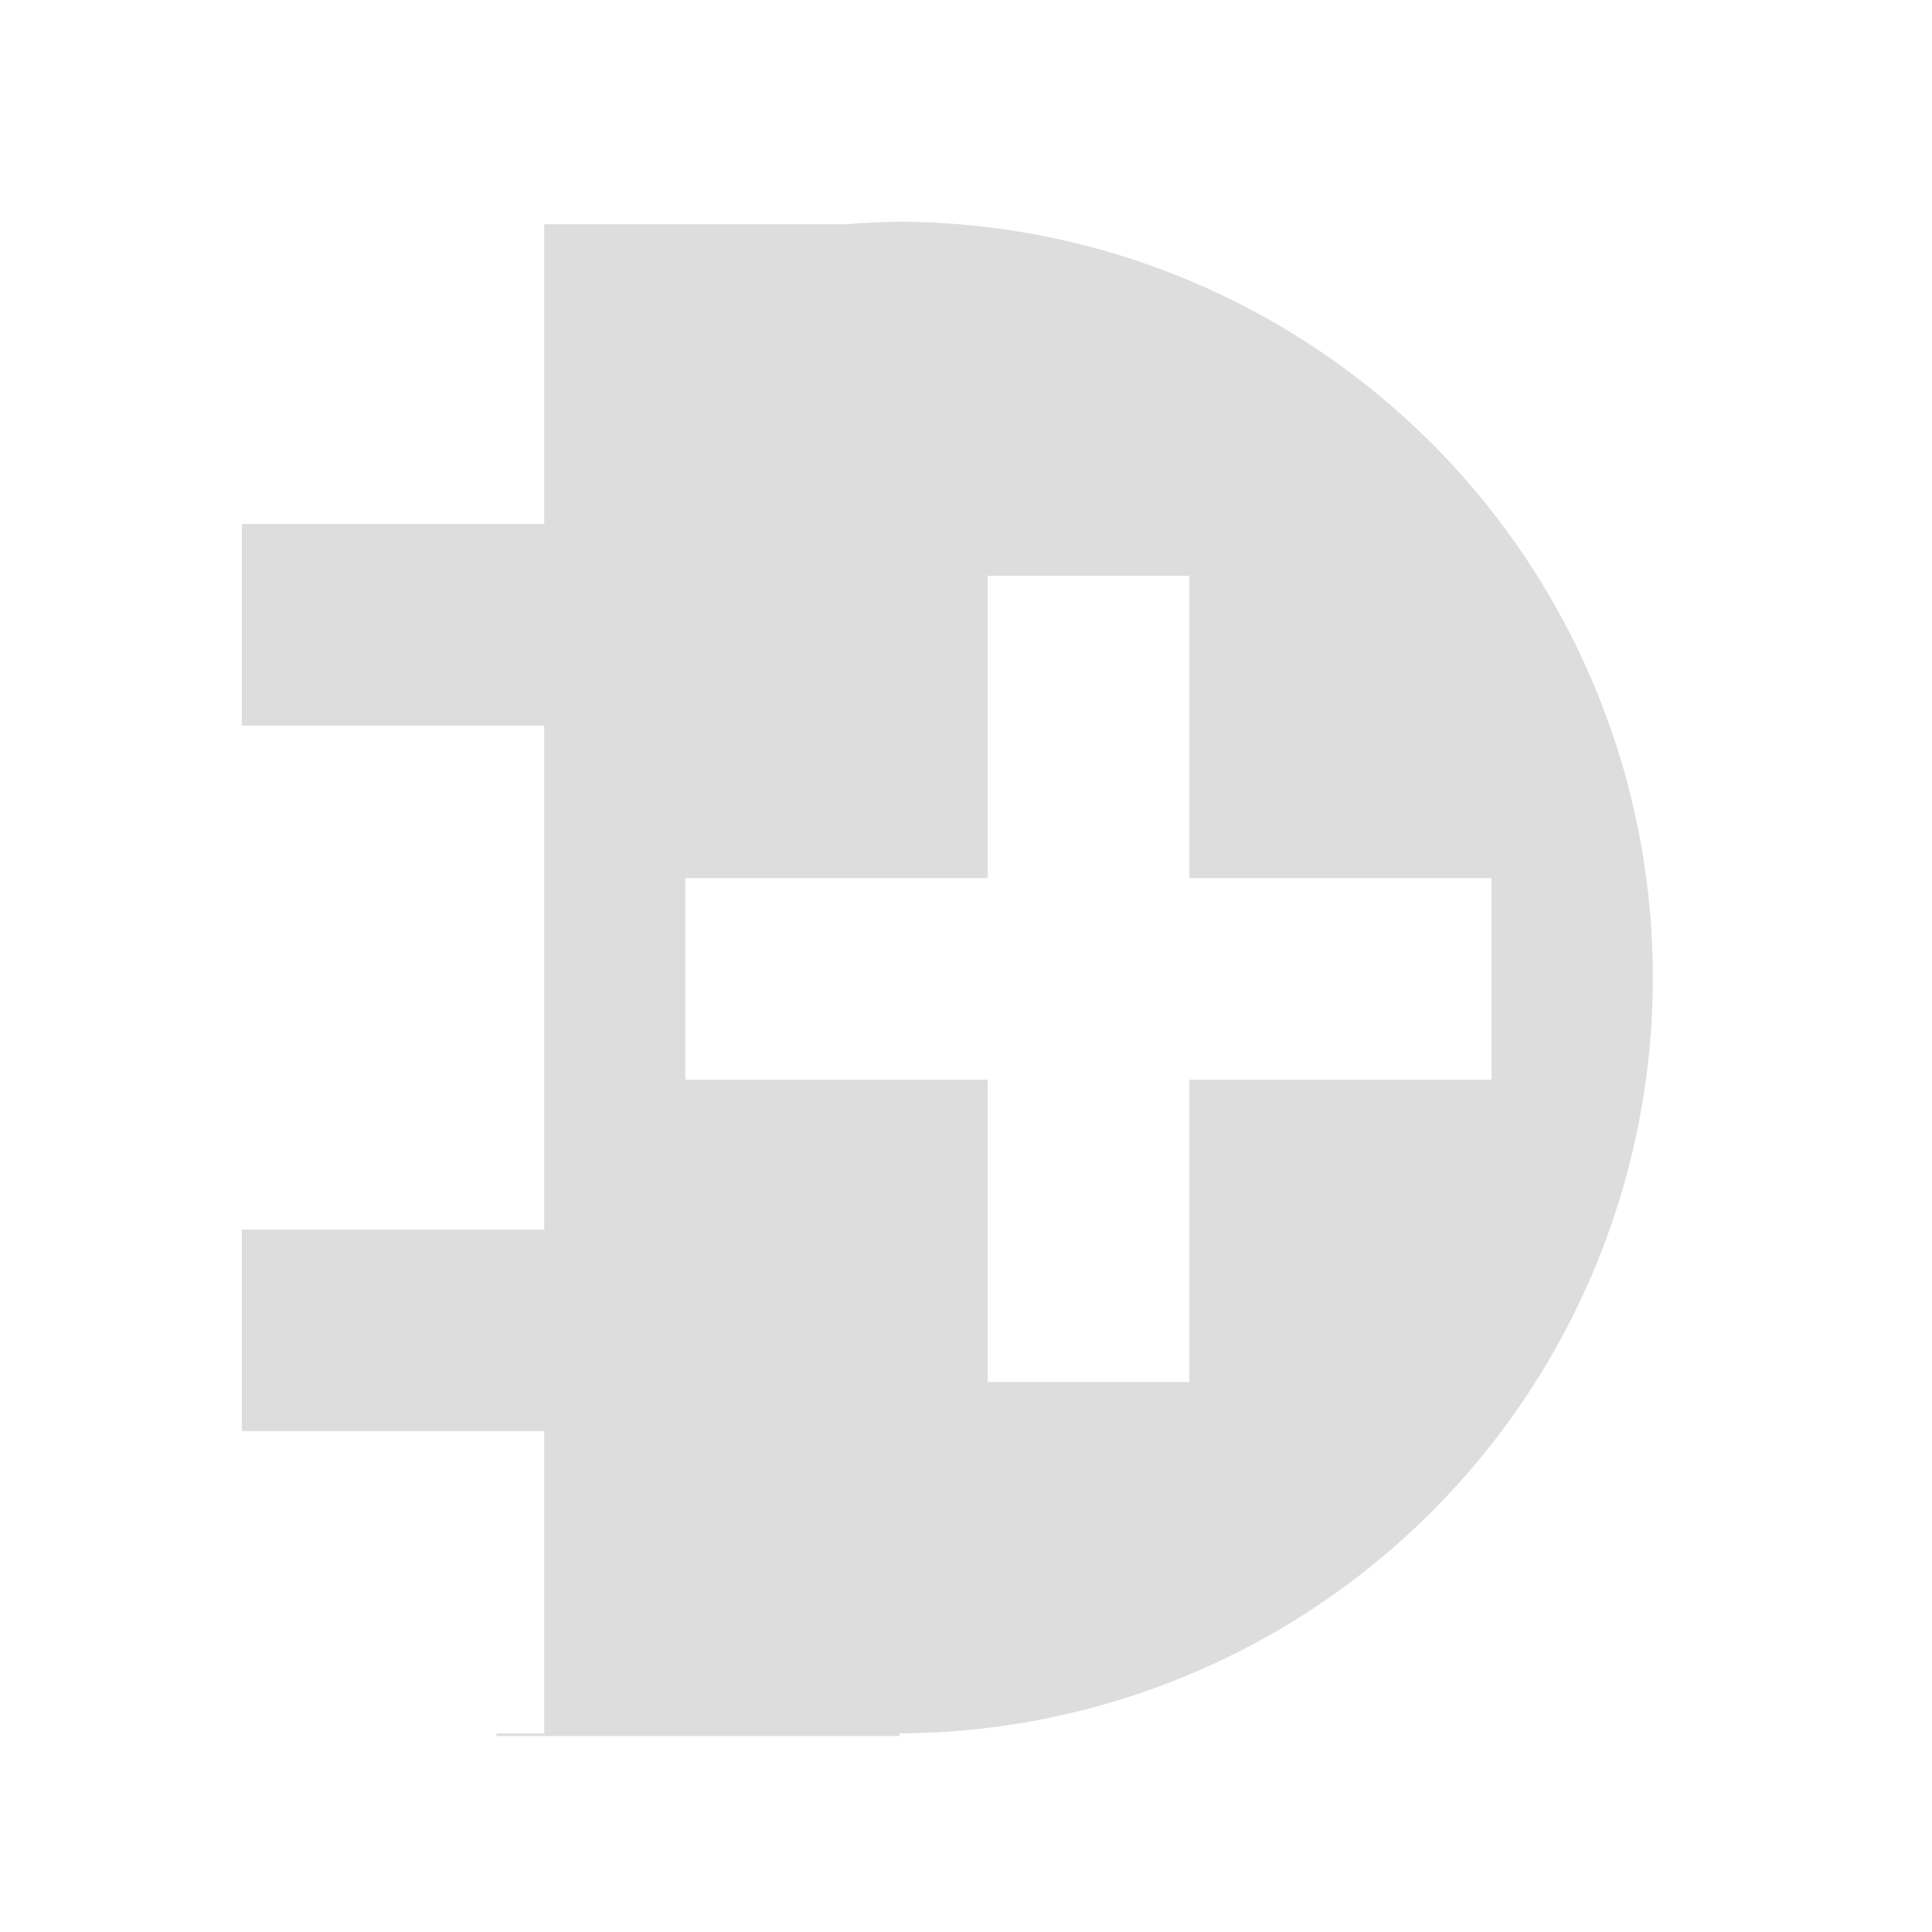 <?xml version="1.0" encoding="UTF-8" standalone="no"?>
<!-- Created with Inkscape (http://www.inkscape.org/) -->

<svg
   xmlns:dc="http://purl.org/dc/elements/1.1/"
   xmlns:cc="http://creativecommons.org/ns#"
   xmlns:rdf="http://www.w3.org/1999/02/22-rdf-syntax-ns#"
   xmlns:svg="http://www.w3.org/2000/svg"
   xmlns="http://www.w3.org/2000/svg"
   xmlns:sodipodi="http://sodipodi.sourceforge.net/DTD/sodipodi-0.dtd"
   xmlns:inkscape="http://www.inkscape.org/namespaces/inkscape"
   width="96"
   height="96"
   viewBox="0 0 25.4 25.4"
   version="1.1"
   id="svg820"
   inkscape:version="0.92.3 (2405546, 2018-03-11)"
   sodipodi:docname="connect.svg">
  <defs
     id="defs814" />
  <sodipodi:namedview
     id="base"
     pagecolor="#ffffff"
     bordercolor="#666666"
     borderopacity="1.0"
     inkscape:pageopacity="0.0"
     inkscape:pageshadow="2"
     inkscape:zoom="5.6"
     inkscape:cx="24.053911"
     inkscape:cy="50.396136"
     inkscape:document-units="px"
     inkscape:current-layer="layer1"
     showgrid="true"
     units="px"
     inkscape:pagecheckerboard="true"
     inkscape:window-width="1920"
     inkscape:window-height="1015"
     inkscape:window-x="0"
     inkscape:window-y="0"
     inkscape:window-maximized="1"
     inkscape:snap-smooth-nodes="true"
     inkscape:snap-bbox="true"
     inkscape:snap-global="true">
    <inkscape:grid
       type="xygrid"
       id="grid1424" />
  </sodipodi:namedview>
  <g
     inkscape:label="Layer 1"
     inkscape:groupmode="layer"
     id="layer1"
     transform="translate(0,-271.6)">
    <path
       style="opacity:1;vector-effect:none;fill:#dddddd;fill-opacity:1;stroke:none;stroke-width:1.999;stroke-linecap:butt;stroke-linejoin:miter;stroke-miterlimit:4;stroke-dasharray:none;stroke-dashoffset:0;stroke-opacity:1"
       d="M 44.5 11 A 37.5 37.5 0 0 0 41.965 11.127 L 27 11.127 L 27 26 L 12 26 L 12 36 L 27 36 L 27 61 L 12 61 L 12 71 L 27 71 L 27 86 L 24.631 86 L 24.631 86.127 L 44.631 86.127 L 44.631 85.994 A 37.5 37.5 0 0 0 82 48.5 A 37.5 37.5 0 0 0 44.5 11 z M 49 28.564 L 59 28.564 L 59 43.564 L 74 43.564 L 74 53.564 L 59 53.564 L 59 68.564 L 49 68.564 L 49 53.564 L 34 53.564 L 34 43.564 L 49 43.564 L 49 28.564 z "
       transform="matrix(0.265,0,0,0.265,0,271.6)"
       id="path1428" />
  </g>
</svg>
